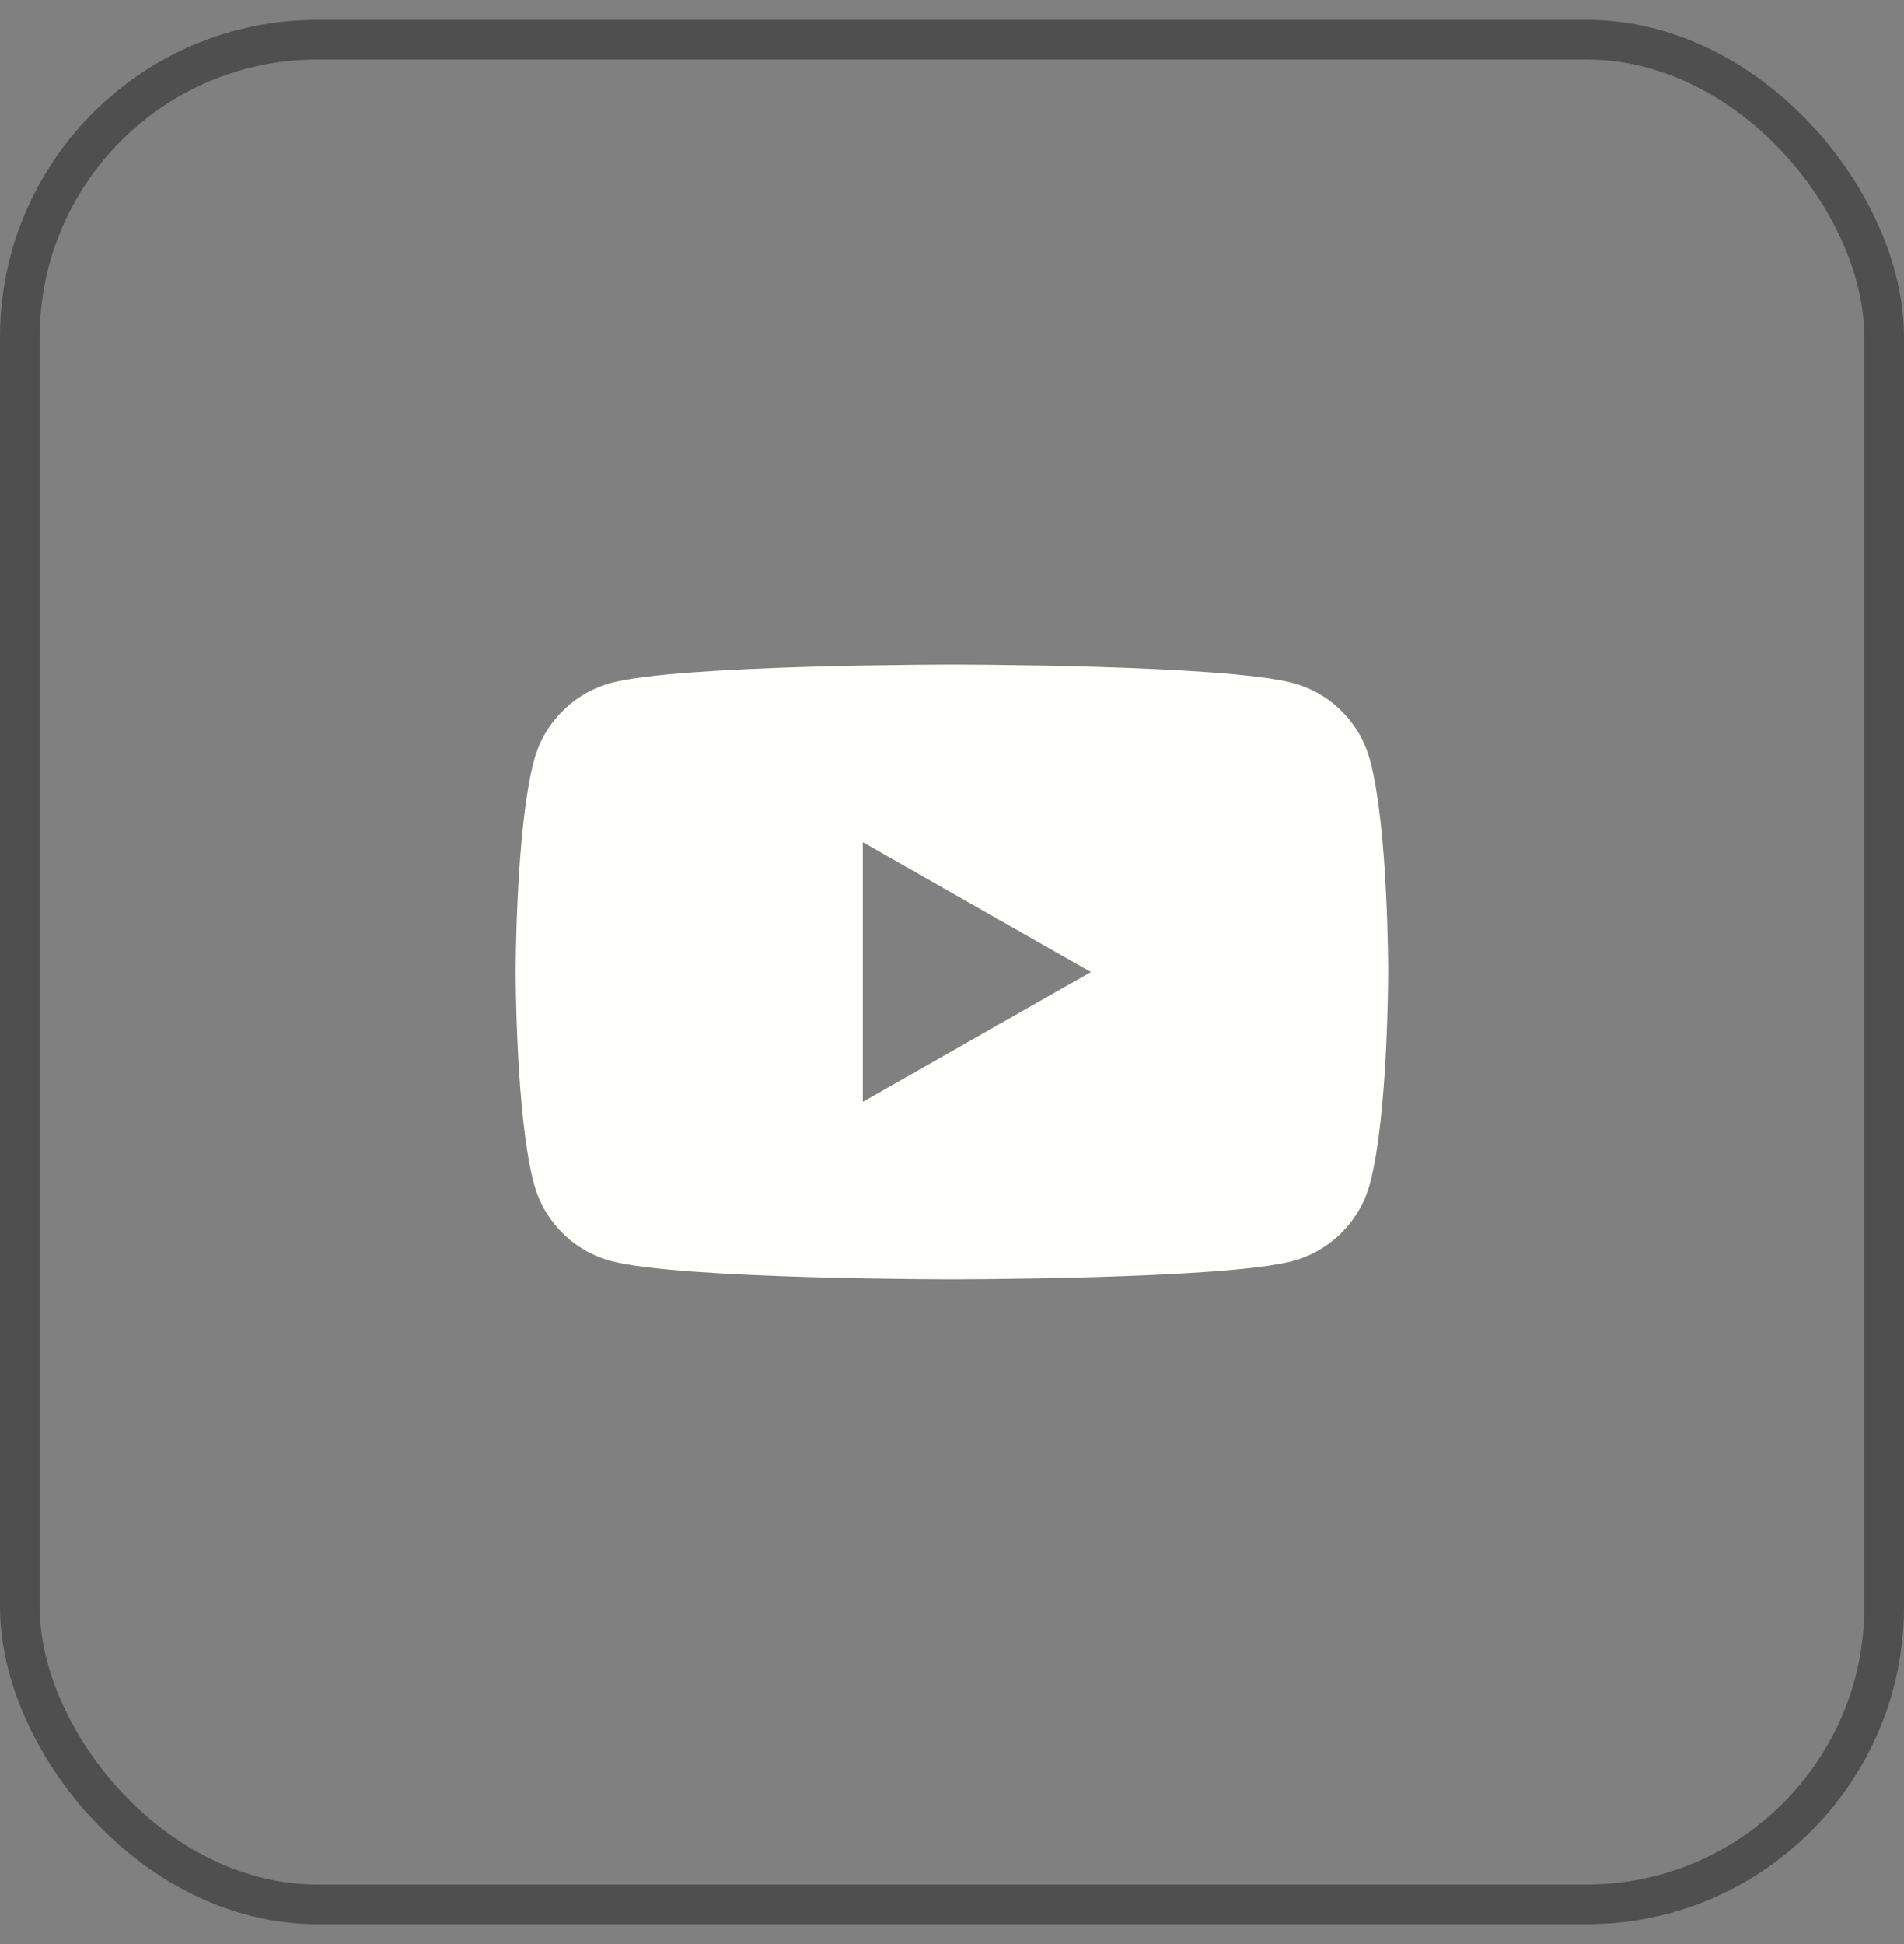 <svg width="48" height="49" viewBox="0 0 48 49" fill="none" xmlns="http://www.w3.org/2000/svg">
<rect x="0" y="0" width="48" height="49" fill="#808080" stroke="none"/>
<rect x="0.5" y="1" width="47" height="47" rx="7.5" stroke="#4F4F4F"/>
<path fill-rule="evenodd" clip-rule="evenodd" d="M32.598 17.216C33.545 17.468 34.29 18.217 34.542 19.172C35 20.898 34.996 24.5 34.996 24.5C34.996 24.5 34.996 28.101 34.538 29.828C34.286 30.779 33.541 31.528 32.594 31.784C30.879 32.246 23.998 32.246 23.998 32.246C23.998 32.246 17.117 32.246 15.402 31.784C14.455 31.532 13.71 30.783 13.458 29.828C13 28.101 13 24.5 13 24.5C13 24.5 13 20.898 13.462 19.168C13.714 18.217 14.459 17.468 15.406 17.212C17.121 16.75 24.002 16.75 24.002 16.75C24.002 16.75 30.879 16.75 32.598 17.216ZM21.751 21.228V27.771L27.502 24.5L21.751 21.228Z" fill="#FFFFFC"/>
</svg>
